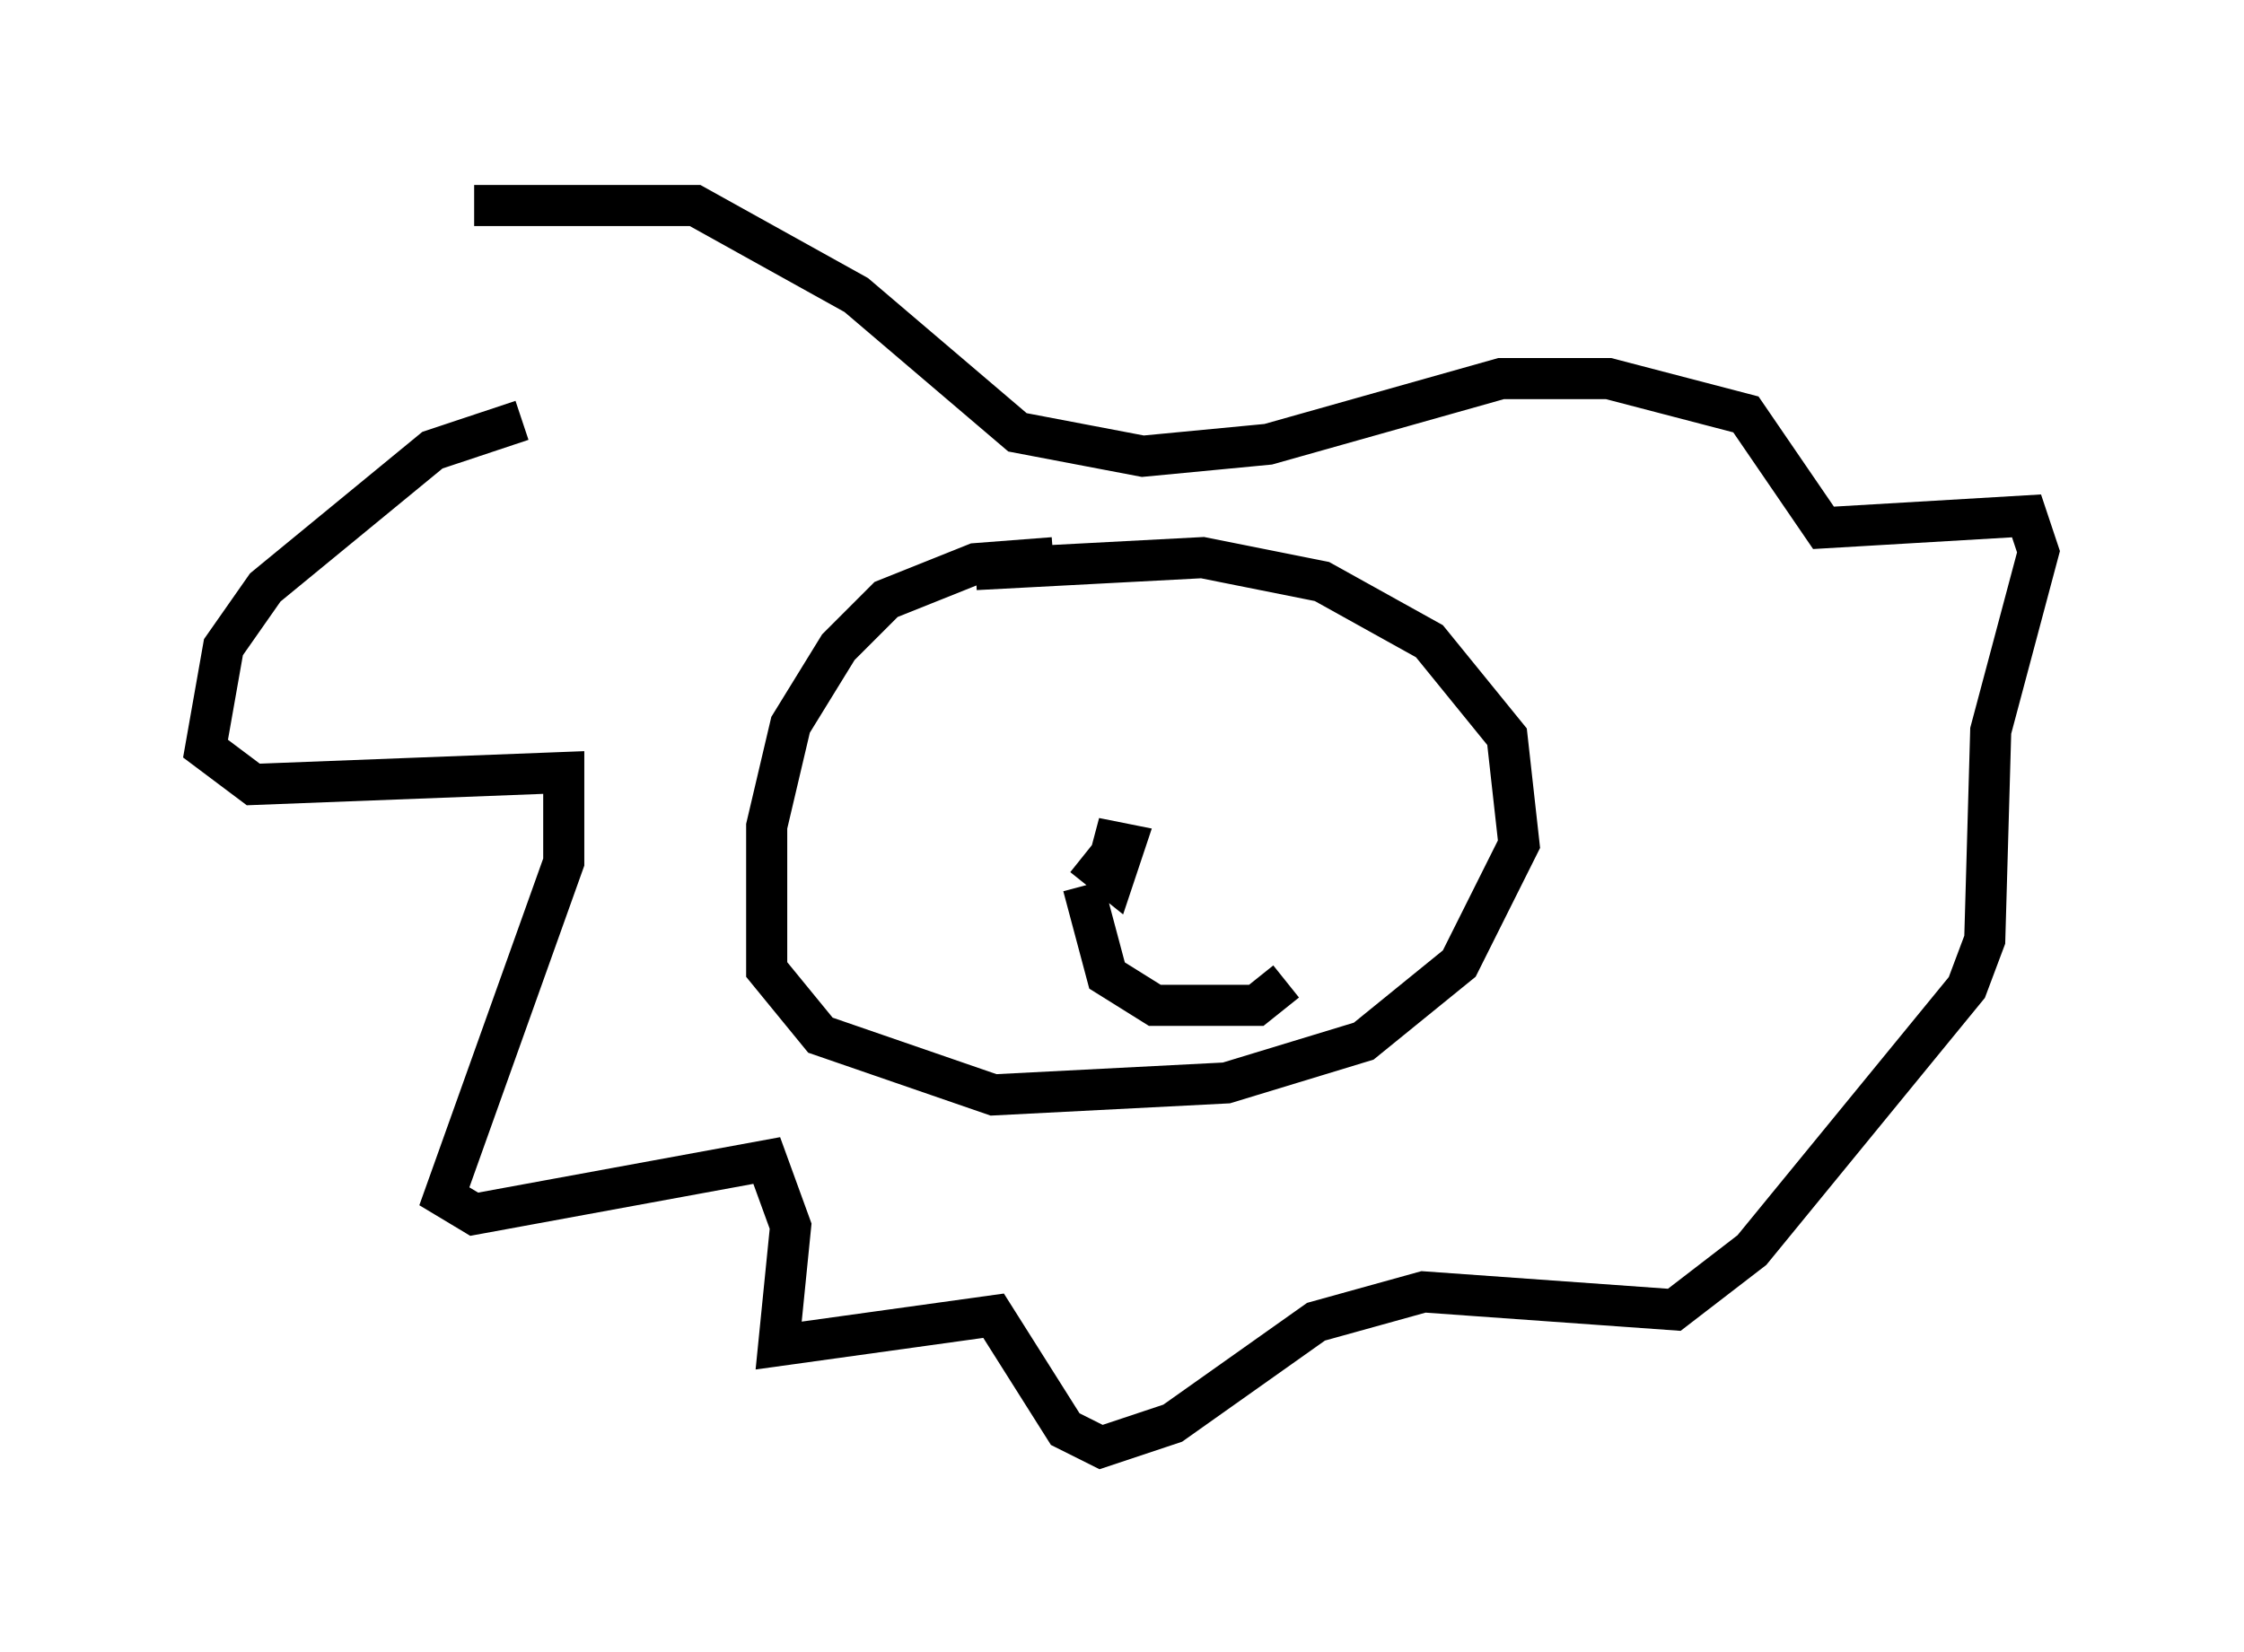 <?xml version="1.0" encoding="utf-8" ?>
<svg baseProfile="full" height="40.212" version="1.1" width="54.592" xmlns="http://www.w3.org/2000/svg" xmlns:ev="http://www.w3.org/2001/xml-events" xmlns:xlink="http://www.w3.org/1999/xlink"><defs /><rect fill="white" height="40.212" width="54.592" x="0" y="0" /><path d="M15.749, 10.52 m-3.05, -0.291 l-2.179, 0.726 -4.067, 3.341 l-1.017, 1.453 -0.436, 2.469 l1.162, 0.872 7.553, -0.291 l0.0, 2.179 -2.905, 8.134 l0.726, 0.436 7.117, -1.307 l0.581, 1.598 -0.291, 2.905 l5.229, -0.726 1.743, 2.76 l0.872, 0.436 1.743, -0.581 l3.486, -2.469 2.615, -0.726 l6.101, 0.436 1.888, -1.453 l5.229, -6.391 0.436, -1.162 l0.145, -5.084 1.162, -4.358 l-0.291, -0.872 -4.939, 0.291 l-1.888, -2.76 -3.341, -0.872 l-2.615, 0.0 -5.665, 1.598 l-3.05, 0.291 -3.05, -0.581 l-3.922, -3.341 -3.922, -2.179 l-5.374, 0.0 m14.089, 8.57 l-1.888, 0.145 -2.179, 0.872 l-1.162, 1.162 -1.162, 1.888 l-0.581, 2.469 0.0, 3.486 l1.307, 1.598 4.212, 1.453 l5.665, -0.291 3.341, -1.017 l2.324, -1.888 1.453, -2.905 l-0.291, -2.615 -1.888, -2.324 l-2.615, -1.453 -2.905, -0.581 l-5.52, 0.291 m2.615, 6.972 l0.726, 0.581 0.291, -0.872 l-0.726, -0.145 0.872, 0.291 m-1.162, 0.872 l0.581, 2.179 1.162, 0.726 l2.469, 0.0 0.726, -0.581 " fill="none" stroke="black" stroke-width="1" /></svg>